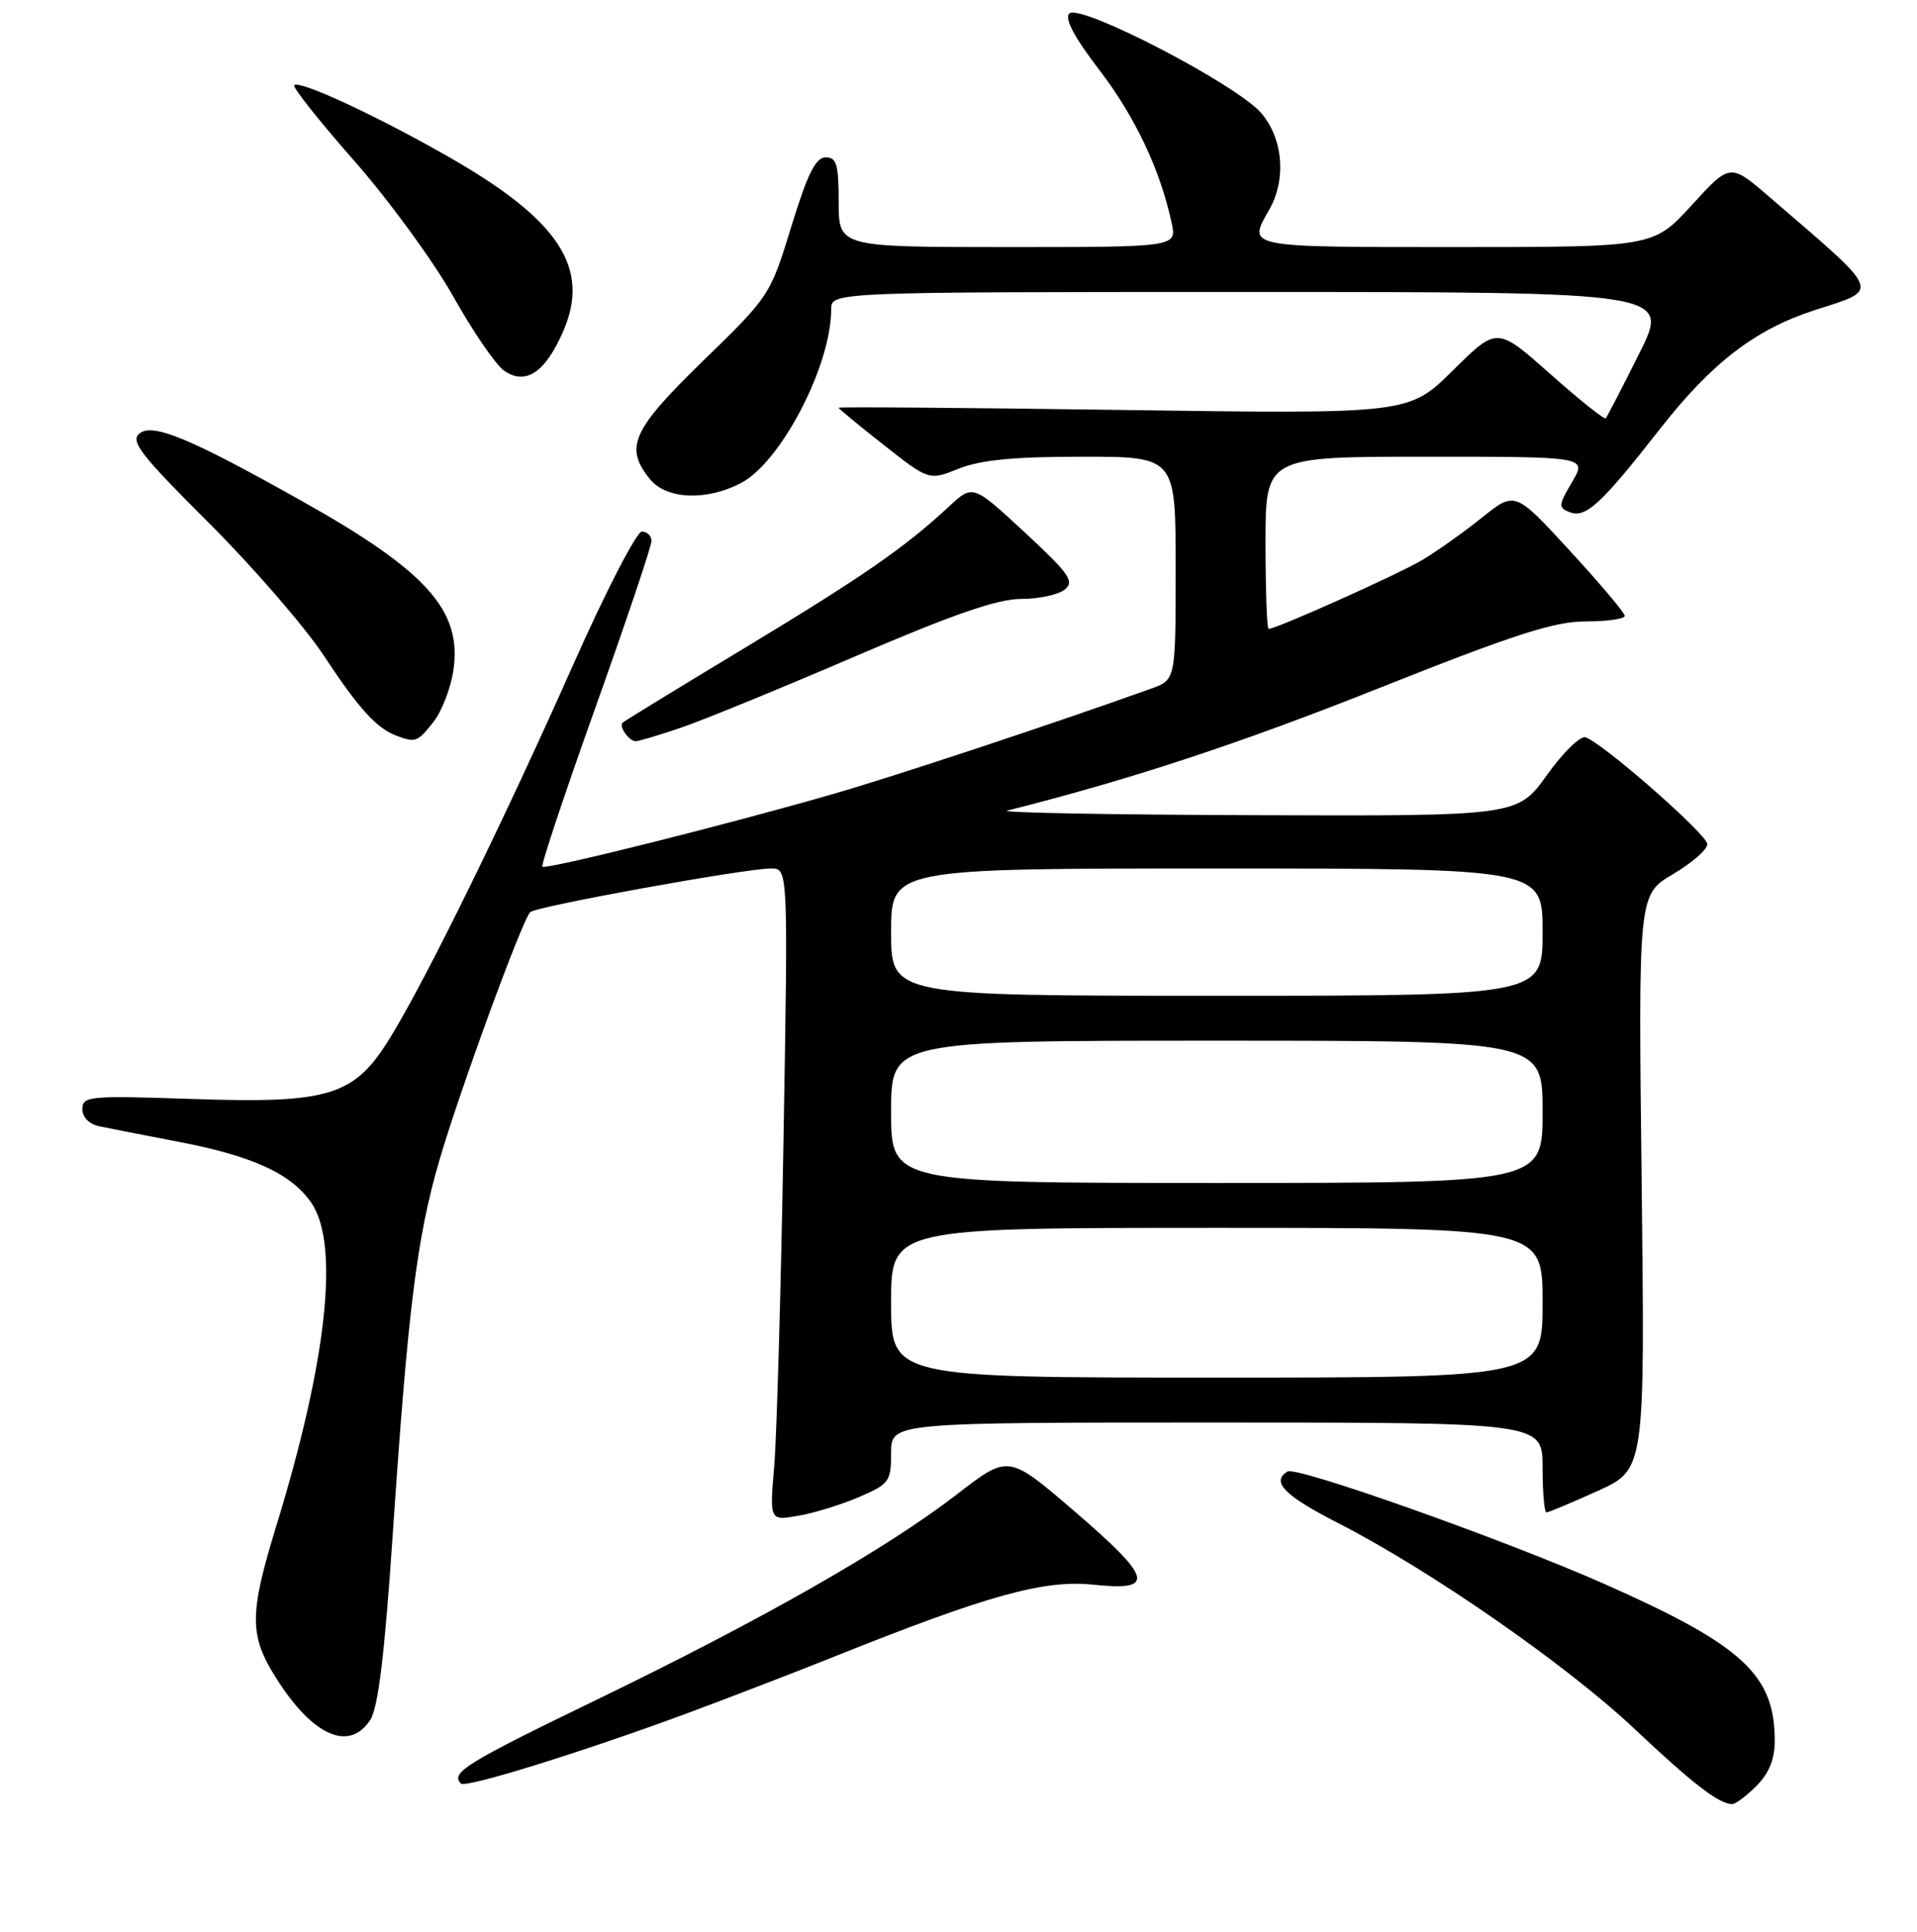 <?xml version="1.0" encoding="UTF-8" standalone="no"?>
<!DOCTYPE svg PUBLIC "-//W3C//DTD SVG 1.1//EN" "http://www.w3.org/Graphics/SVG/1.1/DTD/svg11.dtd" >
<svg xmlns="http://www.w3.org/2000/svg" xmlns:xlink="http://www.w3.org/1999/xlink" version="1.1" viewBox="0 0 256 258">
 <g >
 <path fill="currentColor"
d=" M 234.55 238.55 C 236.24 236.85 237.00 234.98 237.00 232.51 C 237.00 223.69 232.74 219.76 214.30 211.58 C 201.03 205.70 173.14 195.80 171.94 196.54 C 169.70 197.92 171.50 199.75 178.75 203.46 C 191.00 209.73 209.18 222.35 218.21 230.86 C 226.06 238.25 229.48 240.90 231.30 240.97 C 231.73 240.99 233.20 239.90 234.55 238.55 Z  M 92.00 228.75 C 97.22 226.81 106.00 223.43 111.50 221.23 C 131.96 213.04 139.43 210.97 146.01 211.66 C 154.41 212.54 153.95 210.84 143.33 201.72 C 134.66 194.28 134.66 194.28 127.82 199.57 C 118.38 206.86 101.92 216.25 79.75 226.99 C 62.24 235.47 60.11 236.78 61.56 238.22 C 62.19 238.86 77.91 233.97 92.00 228.75 Z  M 49.44 229.73 C 50.51 228.10 51.37 220.98 52.48 204.48 C 54.49 174.80 55.66 165.38 58.63 155.13 C 61.31 145.90 69.72 122.89 70.81 121.83 C 71.60 121.06 99.50 116.00 102.96 116.00 C 105.25 116.00 105.25 116.00 104.63 152.25 C 104.29 172.19 103.73 191.79 103.39 195.82 C 102.77 203.13 102.77 203.13 106.63 202.45 C 108.76 202.08 112.41 200.95 114.75 199.94 C 118.75 198.22 119.00 197.87 119.00 194.06 C 119.00 190.00 119.00 190.00 162.50 190.00 C 206.00 190.00 206.00 190.00 206.00 196.00 C 206.00 199.30 206.23 202.00 206.52 202.00 C 206.81 202.00 209.89 200.71 213.36 199.14 C 219.67 196.27 219.67 196.27 219.23 157.89 C 218.78 119.50 218.78 119.50 223.39 116.77 C 225.93 115.28 228.00 113.47 228.00 112.75 C 228.00 111.48 214.21 99.38 211.75 98.48 C 211.06 98.24 208.73 100.50 206.58 103.52 C 202.65 109.00 202.65 109.00 167.58 108.88 C 148.28 108.82 133.40 108.54 134.50 108.27 C 150.84 104.16 165.46 99.35 184.03 91.96 C 202.28 84.70 207.56 83.00 211.78 83.00 C 214.65 83.00 216.99 82.66 216.97 82.25 C 216.96 81.84 213.65 77.92 209.63 73.55 C 202.32 65.60 202.32 65.60 197.91 69.13 C 195.48 71.08 191.92 73.61 189.98 74.77 C 186.85 76.65 170.46 84.00 169.41 84.00 C 169.19 84.00 169.00 78.83 169.00 72.50 C 169.00 61.00 169.00 61.00 190.47 61.00 C 211.93 61.00 211.93 61.00 209.94 64.38 C 208.11 67.48 208.08 67.82 209.62 68.41 C 211.77 69.23 213.76 67.40 221.65 57.33 C 228.60 48.44 234.37 44.01 242.35 41.42 C 251.17 38.56 251.51 39.41 236.27 26.29 C 231.04 21.79 231.04 21.79 225.92 27.40 C 220.80 33.00 220.80 33.00 194.40 33.00 C 166.13 33.00 166.59 33.09 169.50 28.00 C 171.79 23.99 171.36 18.58 168.47 15.15 C 165.27 11.34 144.20 0.40 142.79 1.81 C 142.13 2.47 143.47 4.99 146.80 9.34 C 151.57 15.56 154.93 22.66 156.46 29.75 C 157.16 33.00 157.16 33.00 134.58 33.00 C 112.00 33.00 112.00 33.00 112.00 27.00 C 112.00 21.95 111.72 21.00 110.25 21.02 C 108.92 21.03 107.83 23.23 105.67 30.27 C 102.87 39.42 102.77 39.57 93.92 48.17 C 84.40 57.43 83.35 59.74 86.79 63.99 C 88.98 66.70 94.28 66.94 98.91 64.54 C 104.27 61.78 111.00 48.84 111.00 41.32 C 111.00 39.00 111.00 39.00 167.01 39.00 C 223.02 39.00 223.02 39.00 218.89 47.25 C 216.62 51.79 214.62 55.67 214.43 55.87 C 214.25 56.07 210.91 53.40 207.01 49.94 C 199.92 43.64 199.92 43.64 194.03 49.47 C 188.14 55.30 188.14 55.30 150.07 54.76 C 129.13 54.46 112.00 54.33 112.00 54.46 C 112.00 54.60 114.72 56.84 118.04 59.45 C 124.07 64.19 124.07 64.19 128.06 62.59 C 130.96 61.43 135.43 61.00 144.52 61.00 C 157.00 61.00 157.00 61.00 157.00 75.90 C 157.00 90.80 157.00 90.80 153.75 91.97 C 140.59 96.68 119.85 103.56 111.50 105.98 C 97.47 110.05 72.88 116.21 72.43 115.76 C 72.22 115.56 75.42 105.97 79.53 94.46 C 83.64 82.94 87.00 72.95 87.00 72.26 C 87.00 71.57 86.42 71.00 85.72 71.00 C 85.02 71.00 80.89 78.99 76.56 88.75 C 67.49 109.18 57.31 129.97 52.36 138.18 C 47.40 146.42 44.28 147.42 25.50 146.78 C 11.92 146.32 11.00 146.41 11.00 148.13 C 11.00 149.22 11.90 150.15 13.25 150.43 C 14.49 150.69 19.29 151.63 23.92 152.52 C 33.78 154.41 38.96 156.80 41.60 160.69 C 45.36 166.24 43.66 181.82 36.88 203.87 C 33.27 215.63 33.27 218.46 36.90 224.17 C 41.77 231.87 46.63 234.02 49.44 229.73 Z  M 57.88 96.43 C 58.99 95.02 60.19 91.93 60.54 89.56 C 61.74 81.58 57.03 76.30 40.33 66.93 C 25.33 58.50 20.37 56.45 18.61 57.91 C 17.37 58.94 18.83 60.81 27.86 69.81 C 33.75 75.69 40.67 83.67 43.22 87.54 C 47.95 94.70 50.32 97.31 53.00 98.29 C 55.49 99.21 55.78 99.10 57.88 96.43 Z  M 91.09 97.14 C 94.07 96.12 104.50 91.84 114.27 87.64 C 127.22 82.07 133.21 80.00 136.33 80.00 C 138.69 80.00 141.32 79.44 142.18 78.75 C 143.53 77.67 142.82 76.65 136.83 71.09 C 129.92 64.69 129.92 64.69 126.71 67.67 C 120.81 73.15 115.19 77.04 99.29 86.64 C 90.60 91.88 83.34 96.33 83.15 96.52 C 82.62 97.04 84.01 99.00 84.90 99.00 C 85.33 99.00 88.12 98.16 91.09 97.14 Z  M 75.16 44.37 C 78.92 35.88 74.74 29.44 60.05 21.03 C 50.35 15.48 40.00 10.67 39.29 11.38 C 39.04 11.63 42.63 16.17 47.29 21.46 C 51.94 26.75 57.89 34.91 60.52 39.58 C 63.14 44.26 66.20 48.72 67.30 49.50 C 70.16 51.50 72.76 49.81 75.16 44.37 Z  M 119.00 174.00 C 119.00 164.00 119.00 164.00 162.50 164.00 C 206.00 164.00 206.00 164.00 206.00 174.00 C 206.00 184.00 206.00 184.00 162.50 184.00 C 119.00 184.00 119.00 184.00 119.00 174.00 Z  M 119.00 148.50 C 119.00 139.00 119.00 139.00 162.50 139.00 C 206.00 139.00 206.00 139.00 206.00 148.50 C 206.00 158.00 206.00 158.00 162.50 158.00 C 119.00 158.00 119.00 158.00 119.00 148.50 Z  M 119.00 124.50 C 119.00 116.00 119.00 116.00 162.50 116.00 C 206.00 116.00 206.00 116.00 206.00 124.50 C 206.00 133.00 206.00 133.00 162.50 133.00 C 119.00 133.00 119.00 133.00 119.00 124.50 Z "/>
</g>
</svg>